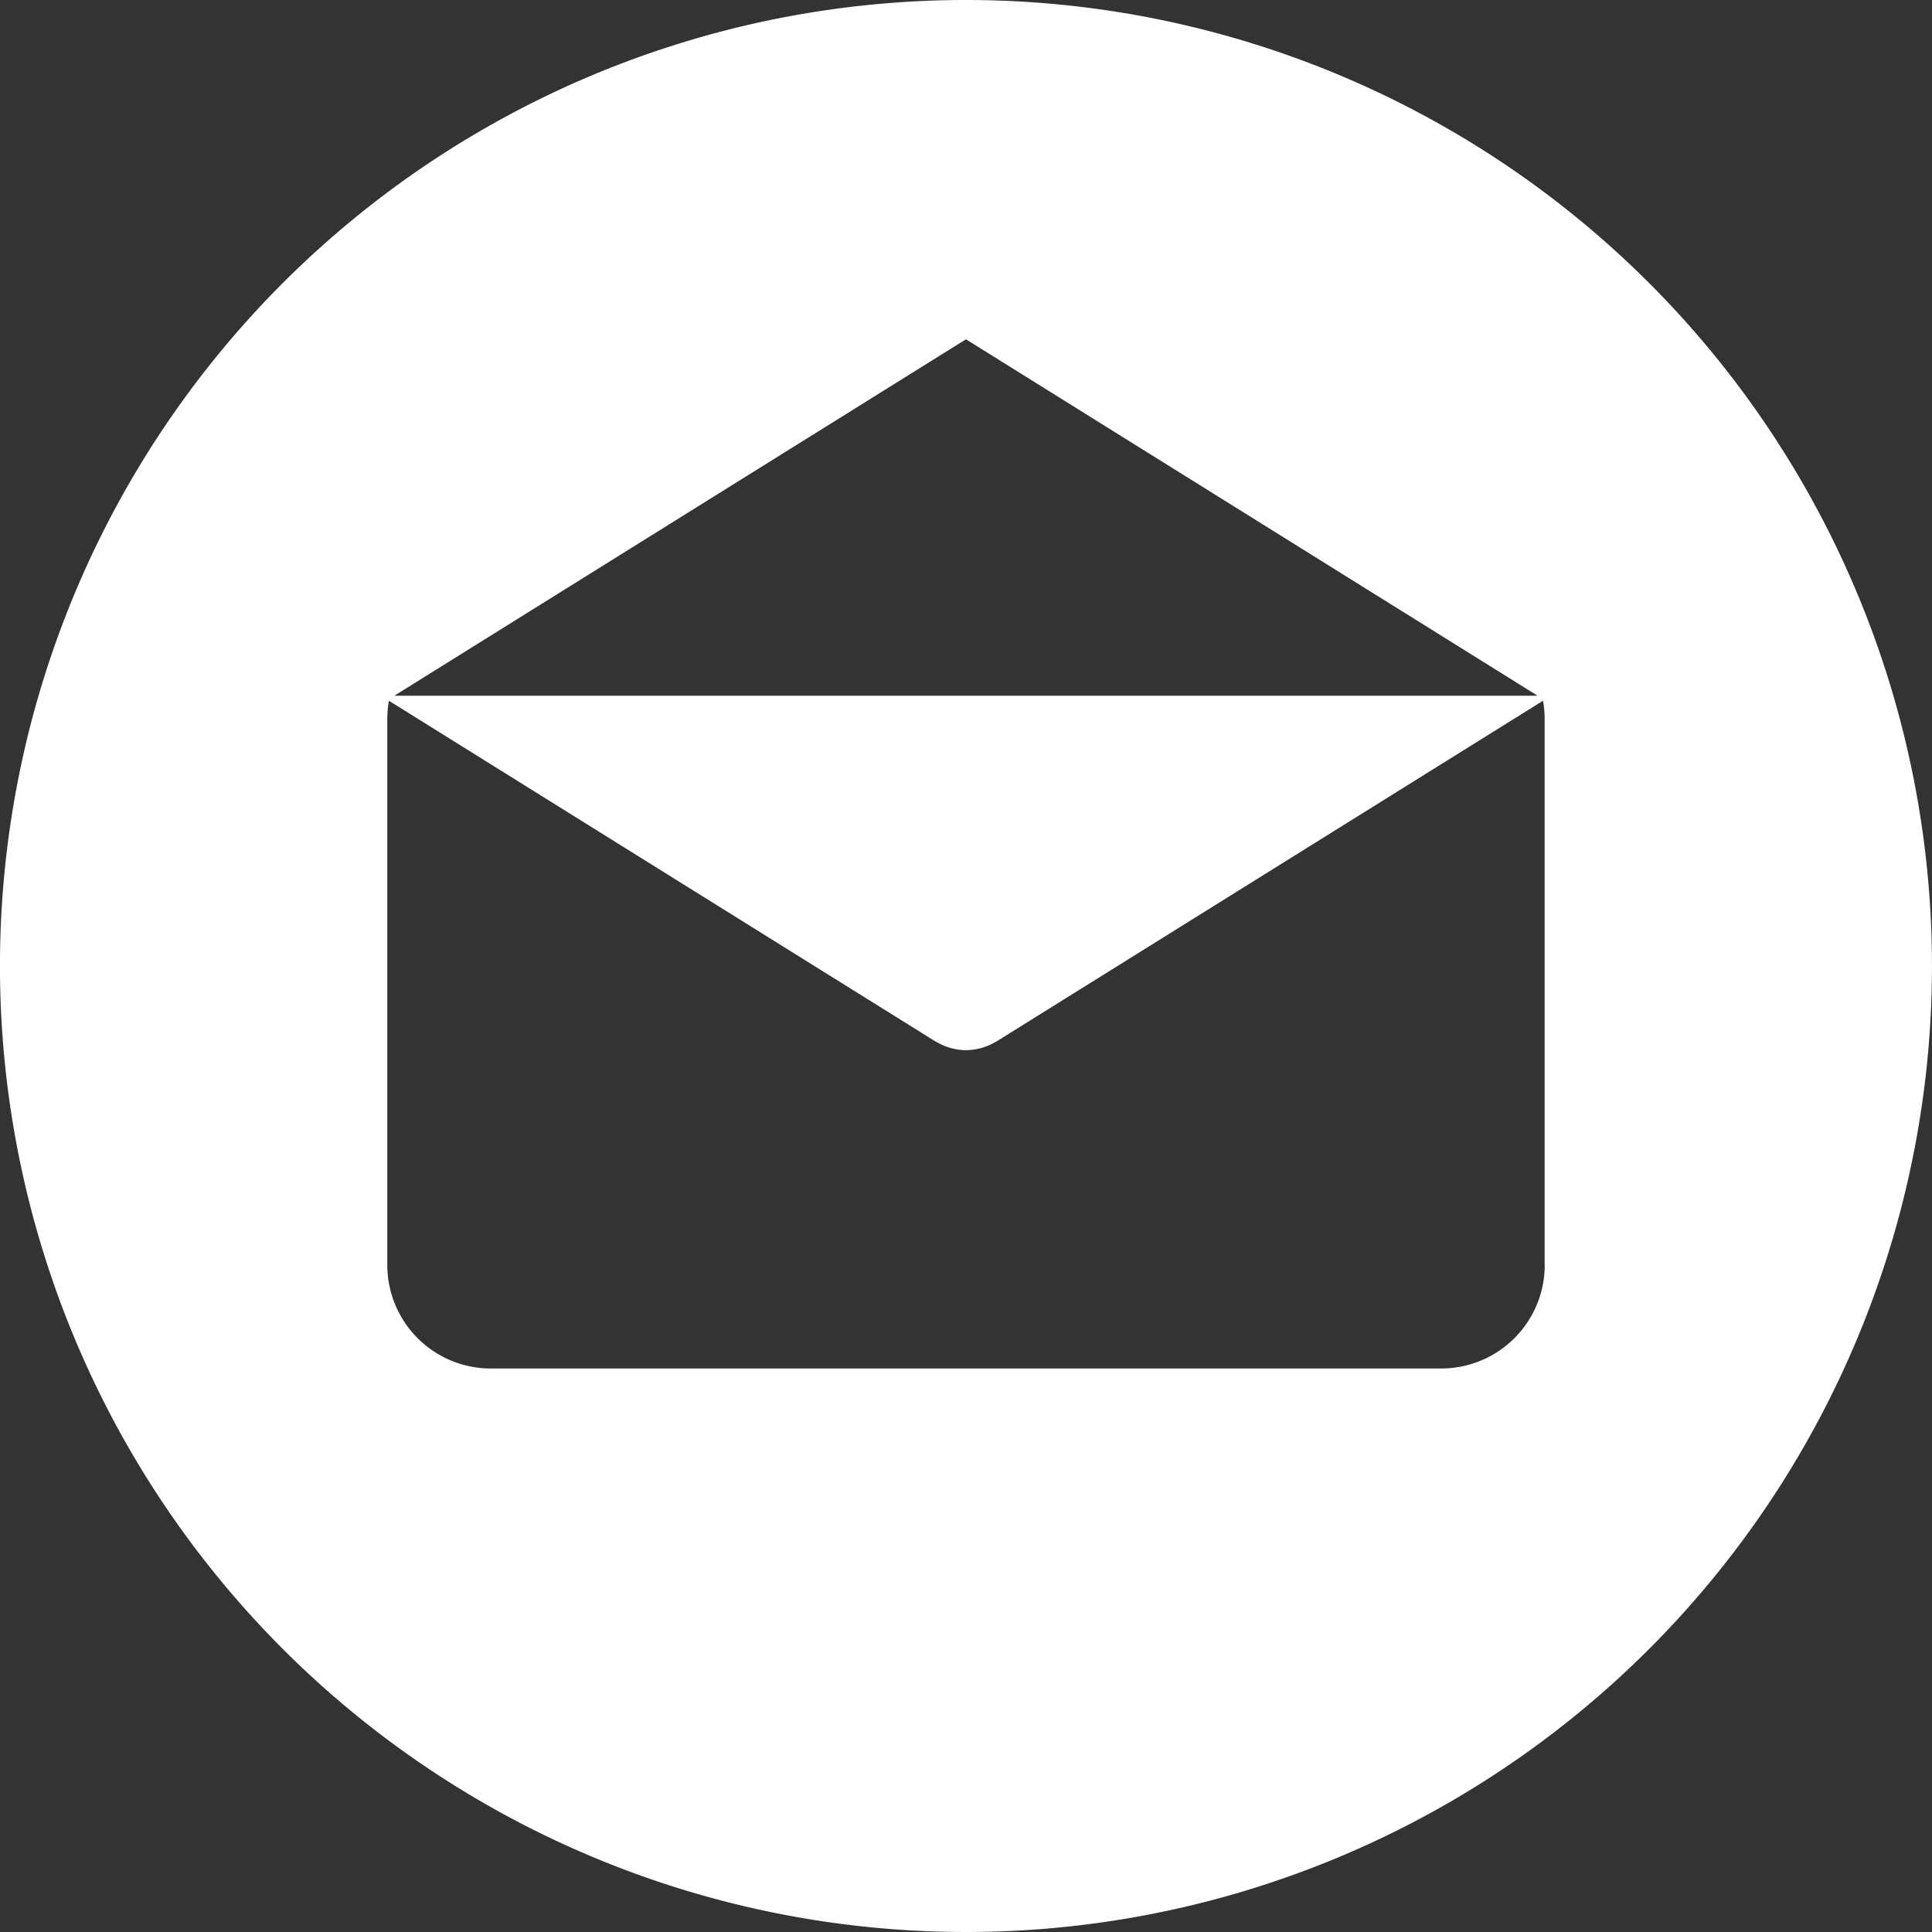 <svg xmlns="http://www.w3.org/2000/svg" width="58" height="58" viewBox="0 0 58 58">
  <rect x="0" y="0" width="58" height="58" fill="#333333" stroke="none"/>
  <g id="email" transform="translate(-0.001)">
    <g id="Group_15" data-name="Group 15" transform="translate(0.001)">
      <path id="Path_5" data-name="Path 5" d="M29,0A29,29,0,1,0,58,29,29,29,0,0,0,29,0Zm0,10.186,17.161,10.7H11.84Zm17.375,27.79h0a3.107,3.107,0,0,1-3.107,3.107H14.735a3.107,3.107,0,0,1-3.107-3.107V21.568a3.091,3.091,0,0,1,.049-.531l16.4,10.224c.02.013.042.021.062.033l.066.035a1.721,1.721,0,0,0,.357.139l.038.008a1.769,1.769,0,0,0,.4.051h0a1.737,1.737,0,0,0,.4-.051l.038-.008a1.738,1.738,0,0,0,.357-.139l.066-.035c.02-.012.042-.02.062-.033l16.4-10.224a3.087,3.087,0,0,1,.049.531V37.976Z" transform="translate(-0.001)" fill="#fff"/>
    </g>
  </g>
</svg>
